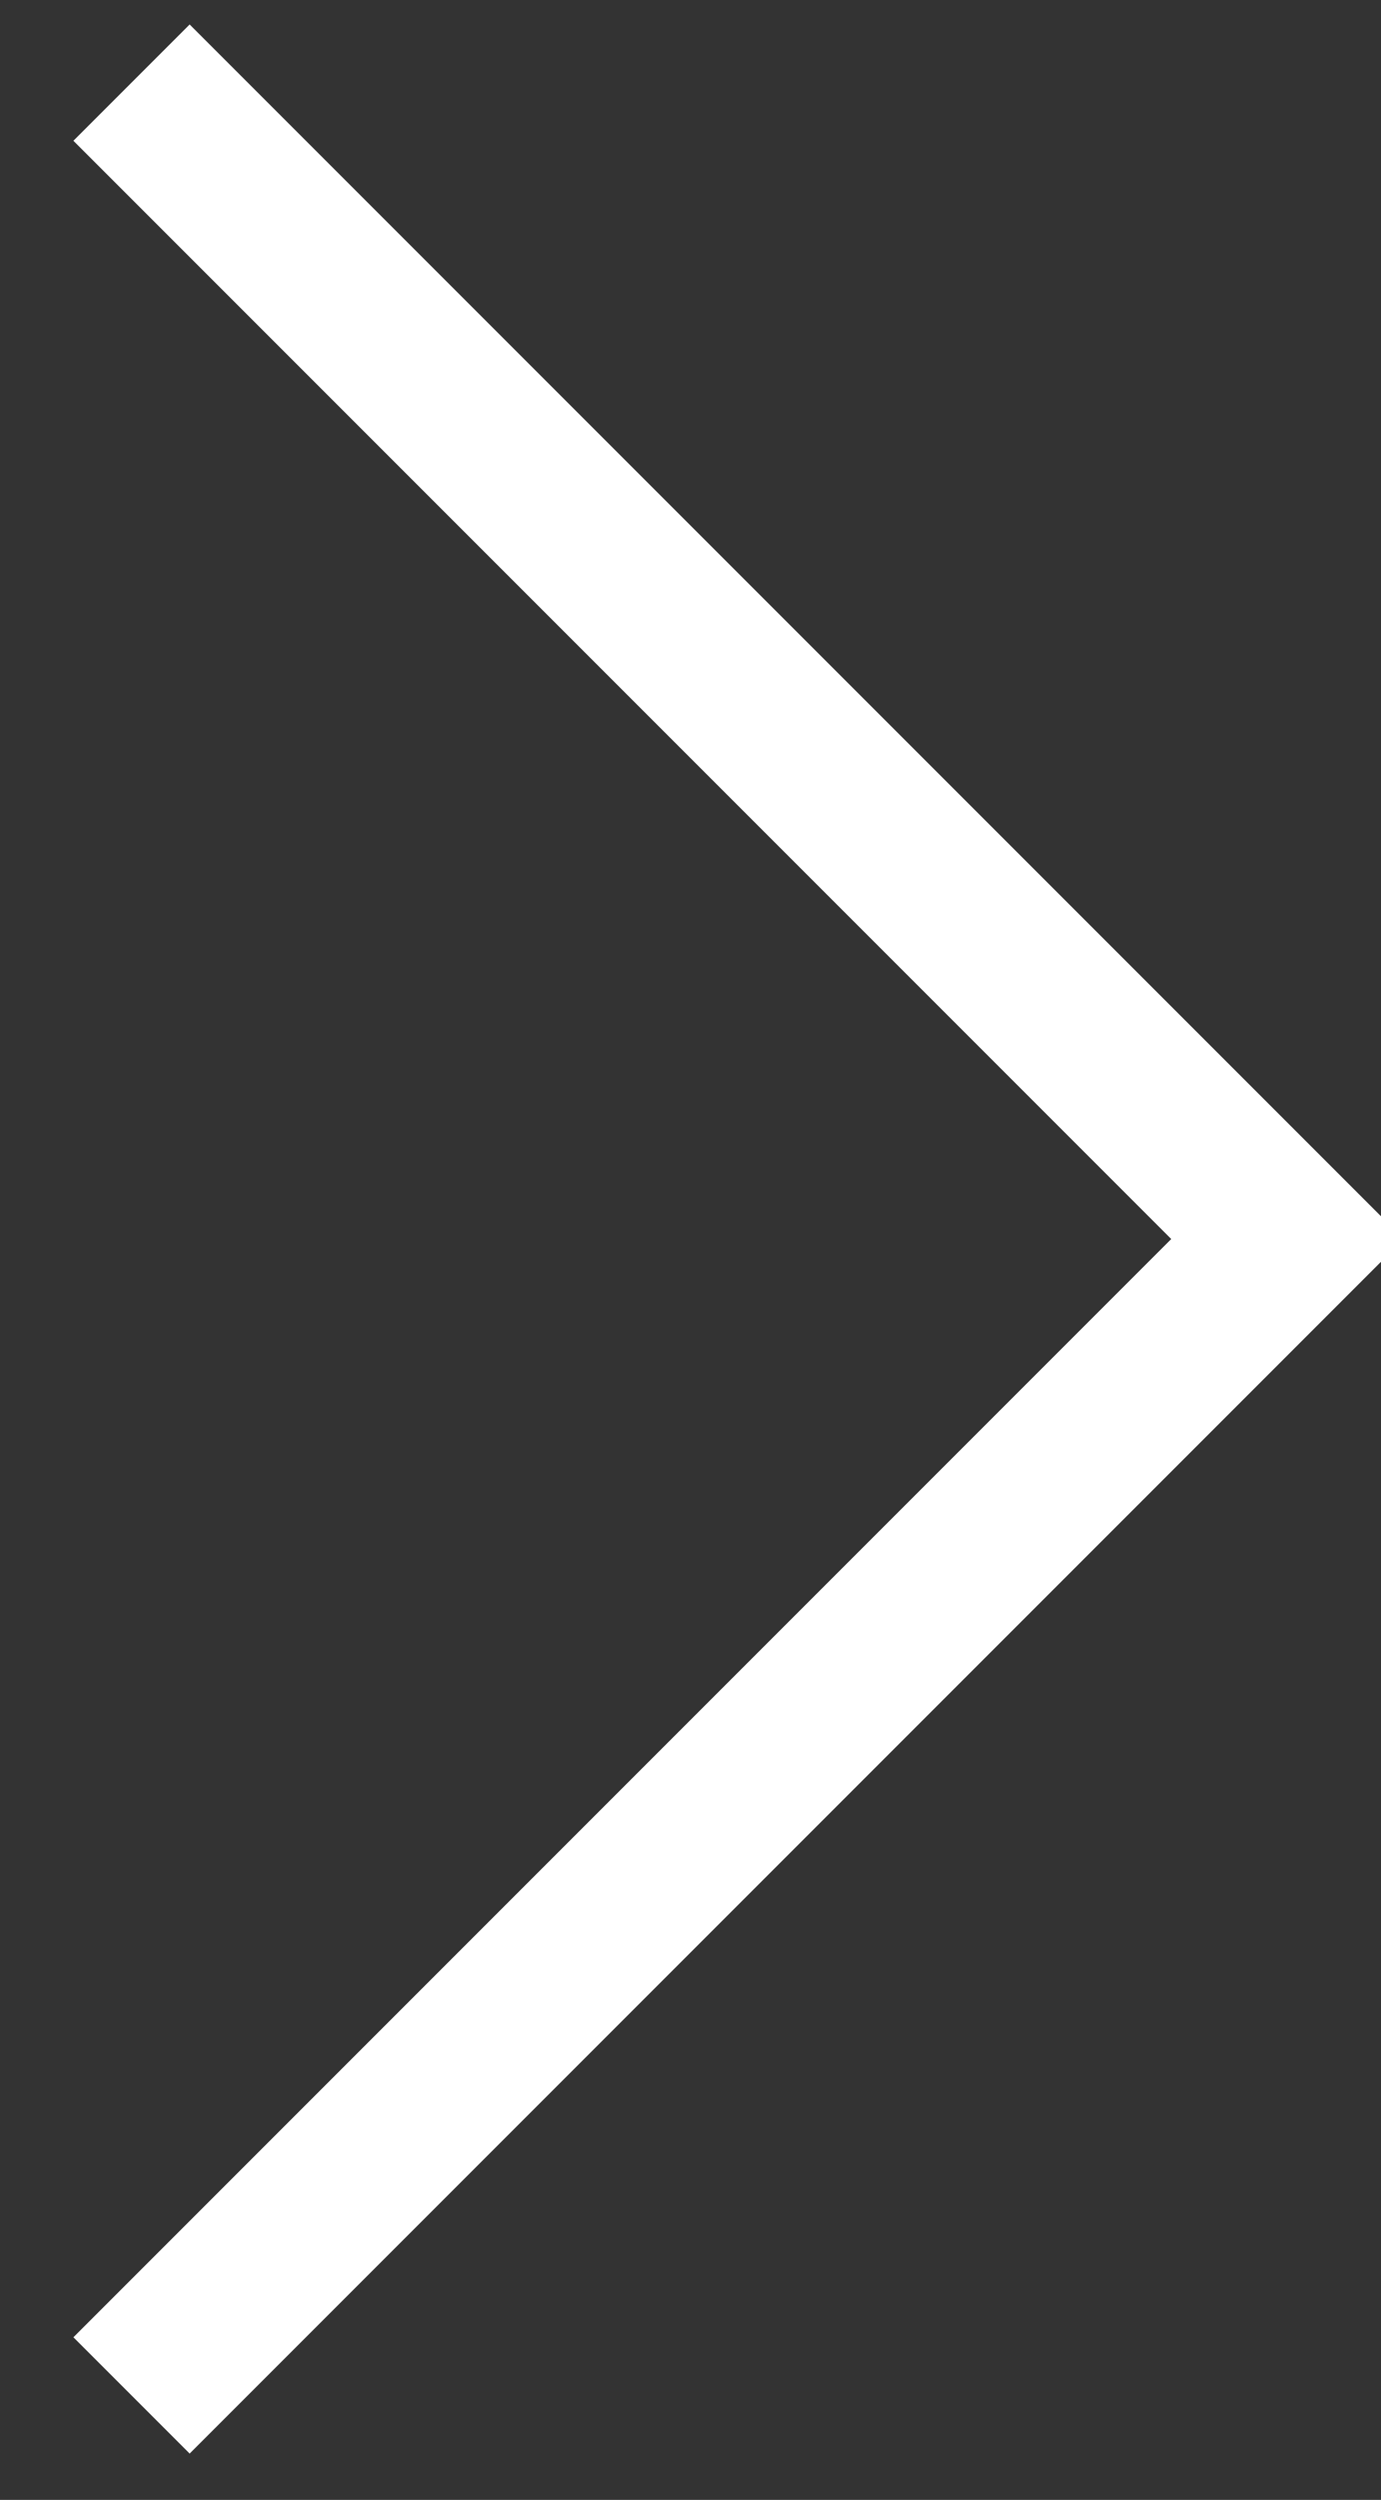 <!DOCTYPE svg PUBLIC "-//W3C//DTD SVG 1.1//EN" "http://www.w3.org/Graphics/SVG/1.1/DTD/svg11.dtd"><svg xmlns="http://www.w3.org/2000/svg" width="21" height="38" viewBox="-1.116 -0.372 21 38" enable-background="new -1.116 -0.372 21 38"><rect x="-1.116" y="-0.372" width="21" height="38" fill="#333333" stroke="none"/><path stroke="#FFF" stroke-width="2.5" stroke-miterlimit="10" fill="none" d="M.884 36.04l17.578-17.578L.884.884"/></svg>
